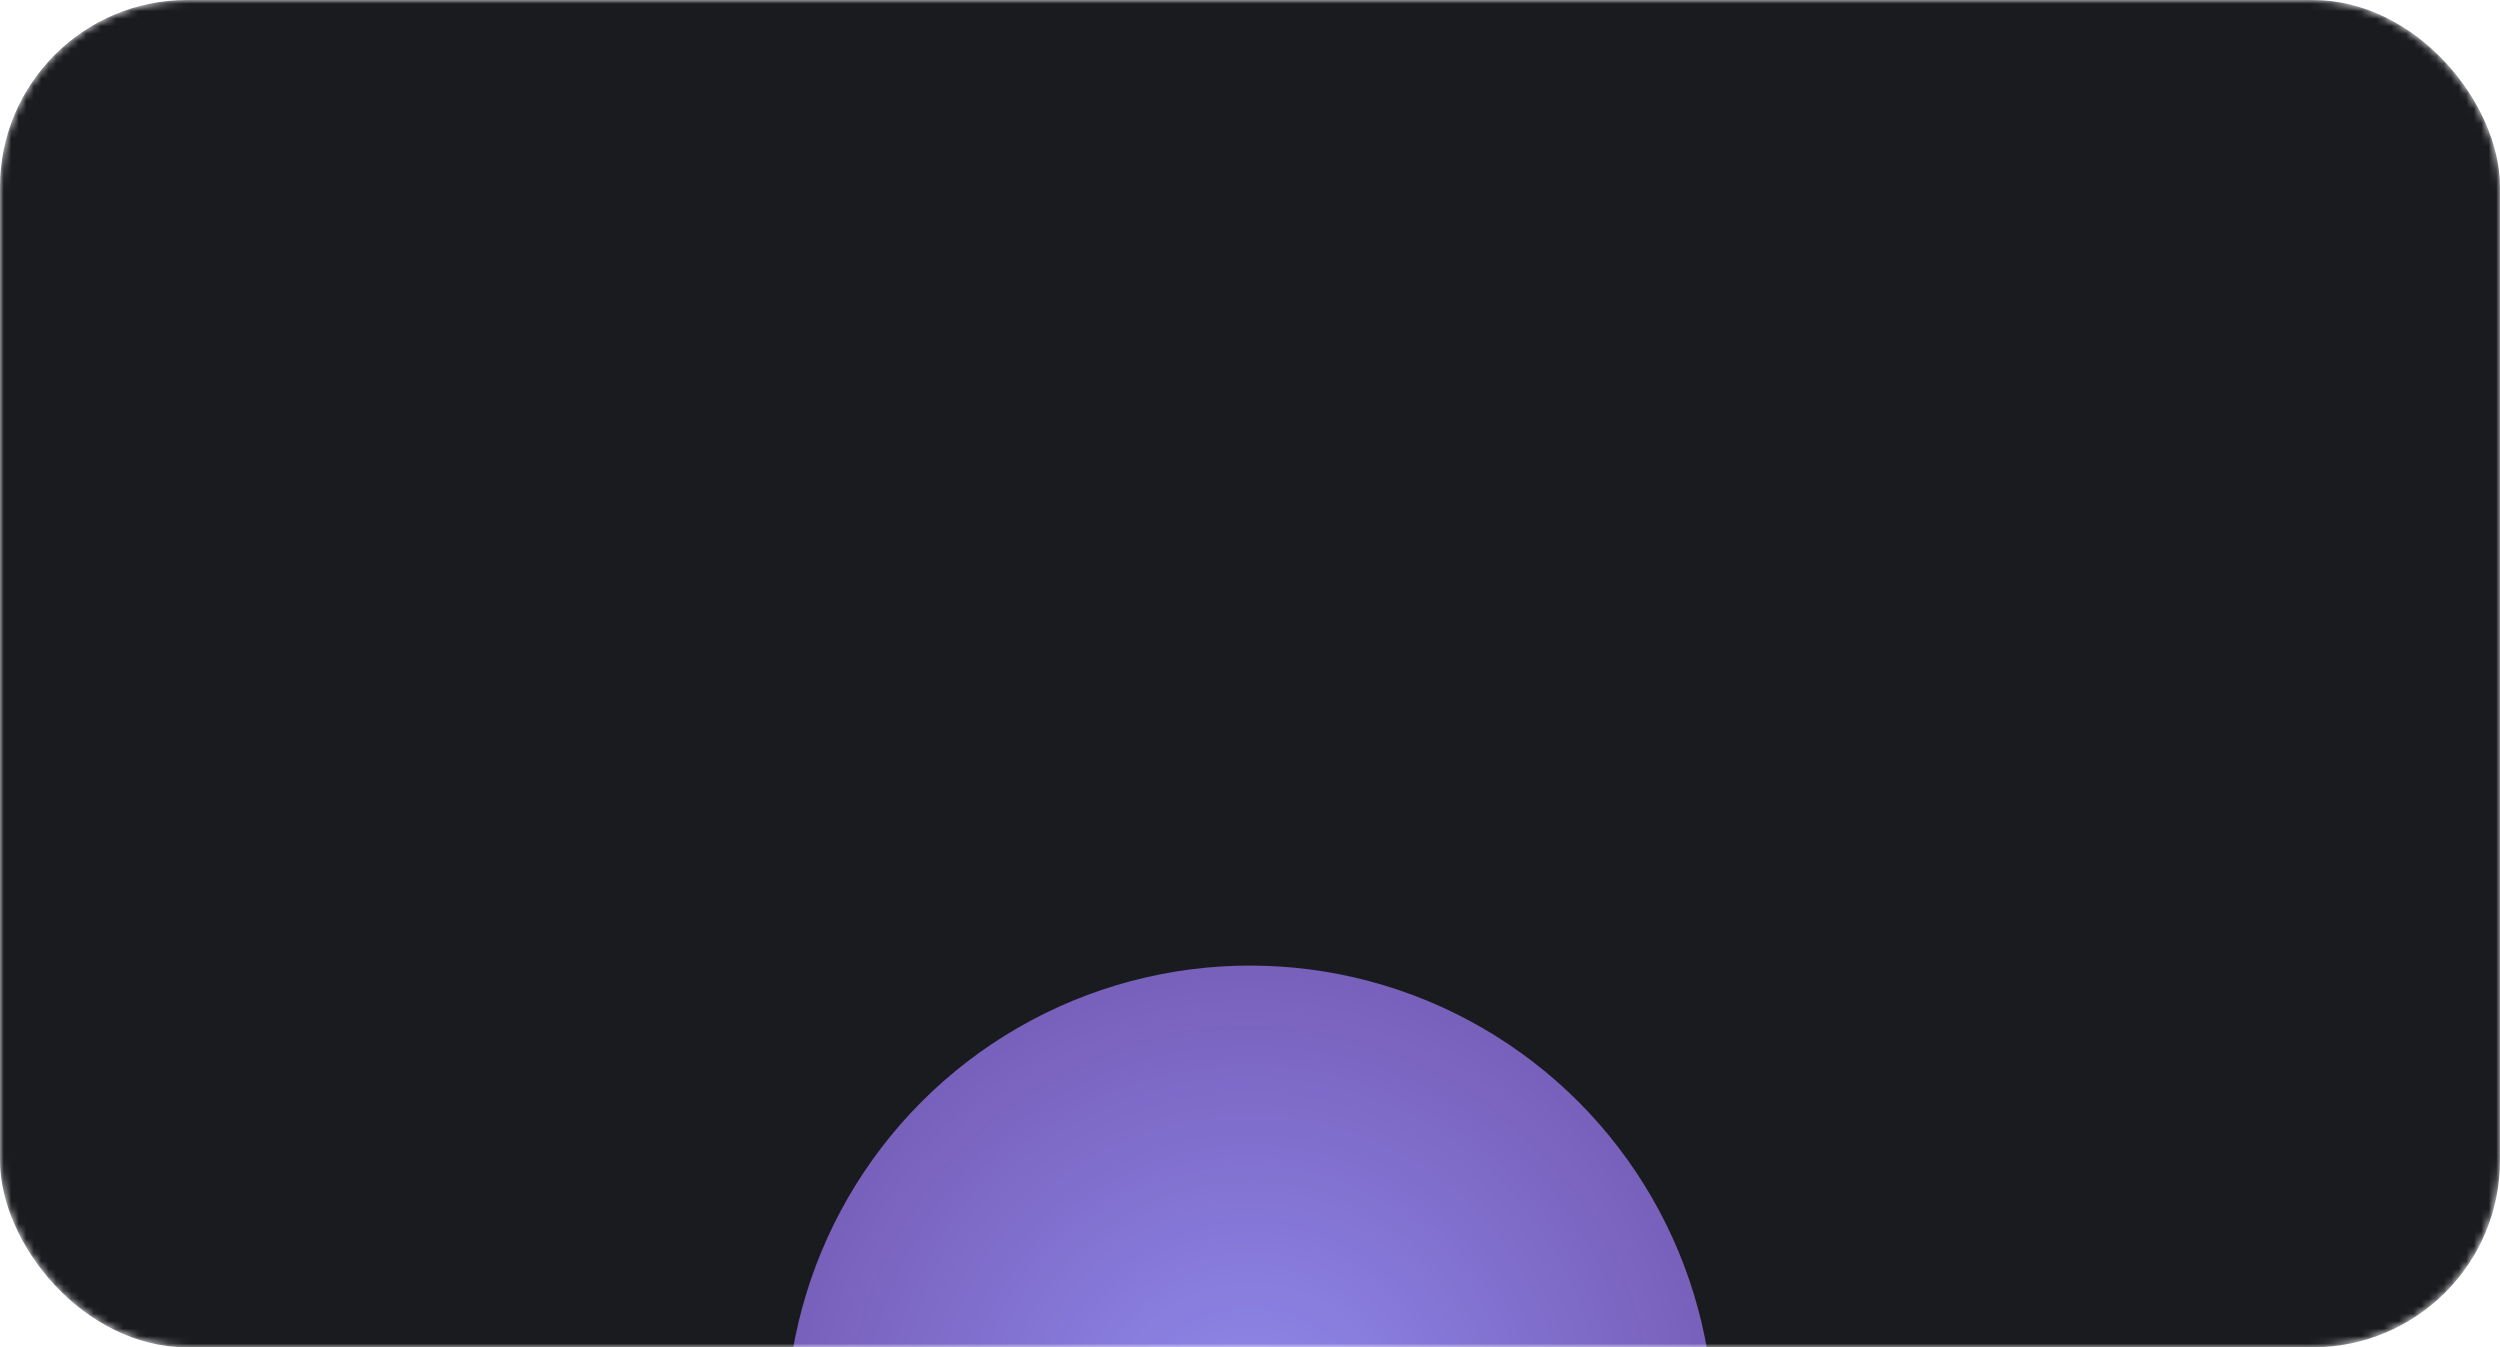 <svg width="334" height="180" viewBox="0 0 334 180" fill="none" xmlns="http://www.w3.org/2000/svg">
<mask id="mask0_541_337" style="mask-type:alpha" maskUnits="userSpaceOnUse" x="0" y="0" width="334" height="180">
<rect width="334" height="180" rx="25" fill="#E2E8EF"/>
</mask>
<g mask="url(#mask0_541_337)">
<rect width="334" height="180" rx="25" fill="#1A1B1F"/>
<g filter="url(#filter0_f_541_337)">
<circle cx="167" cy="191" r="62" fill="url(#paint0_radial_541_337)"/>
</g>
</g>
<defs>
<filter id="filter0_f_541_337" x="76.542" y="100.542" width="180.917" height="180.917" filterUnits="userSpaceOnUse" color-interpolation-filters="sRGB">
<feFlood flood-opacity="0" result="BackgroundImageFix"/>
<feBlend mode="normal" in="SourceGraphic" in2="BackgroundImageFix" result="shape"/>
<feGaussianBlur stdDeviation="14.229" result="effect1_foregroundBlur_541_337"/>
</filter>
<radialGradient id="paint0_radial_541_337" cx="0" cy="0" r="1" gradientUnits="userSpaceOnUse" gradientTransform="translate(167 191) rotate(90) scale(62)">
<stop stop-color="#8F72E2"/>
<stop stop-color="#8782E0"/>
<stop offset="0" stop-color="#908BED"/>
<stop offset="1" stop-color="#8F72E2" stop-opacity="0.8"/>
</radialGradient>
</defs>
</svg>

